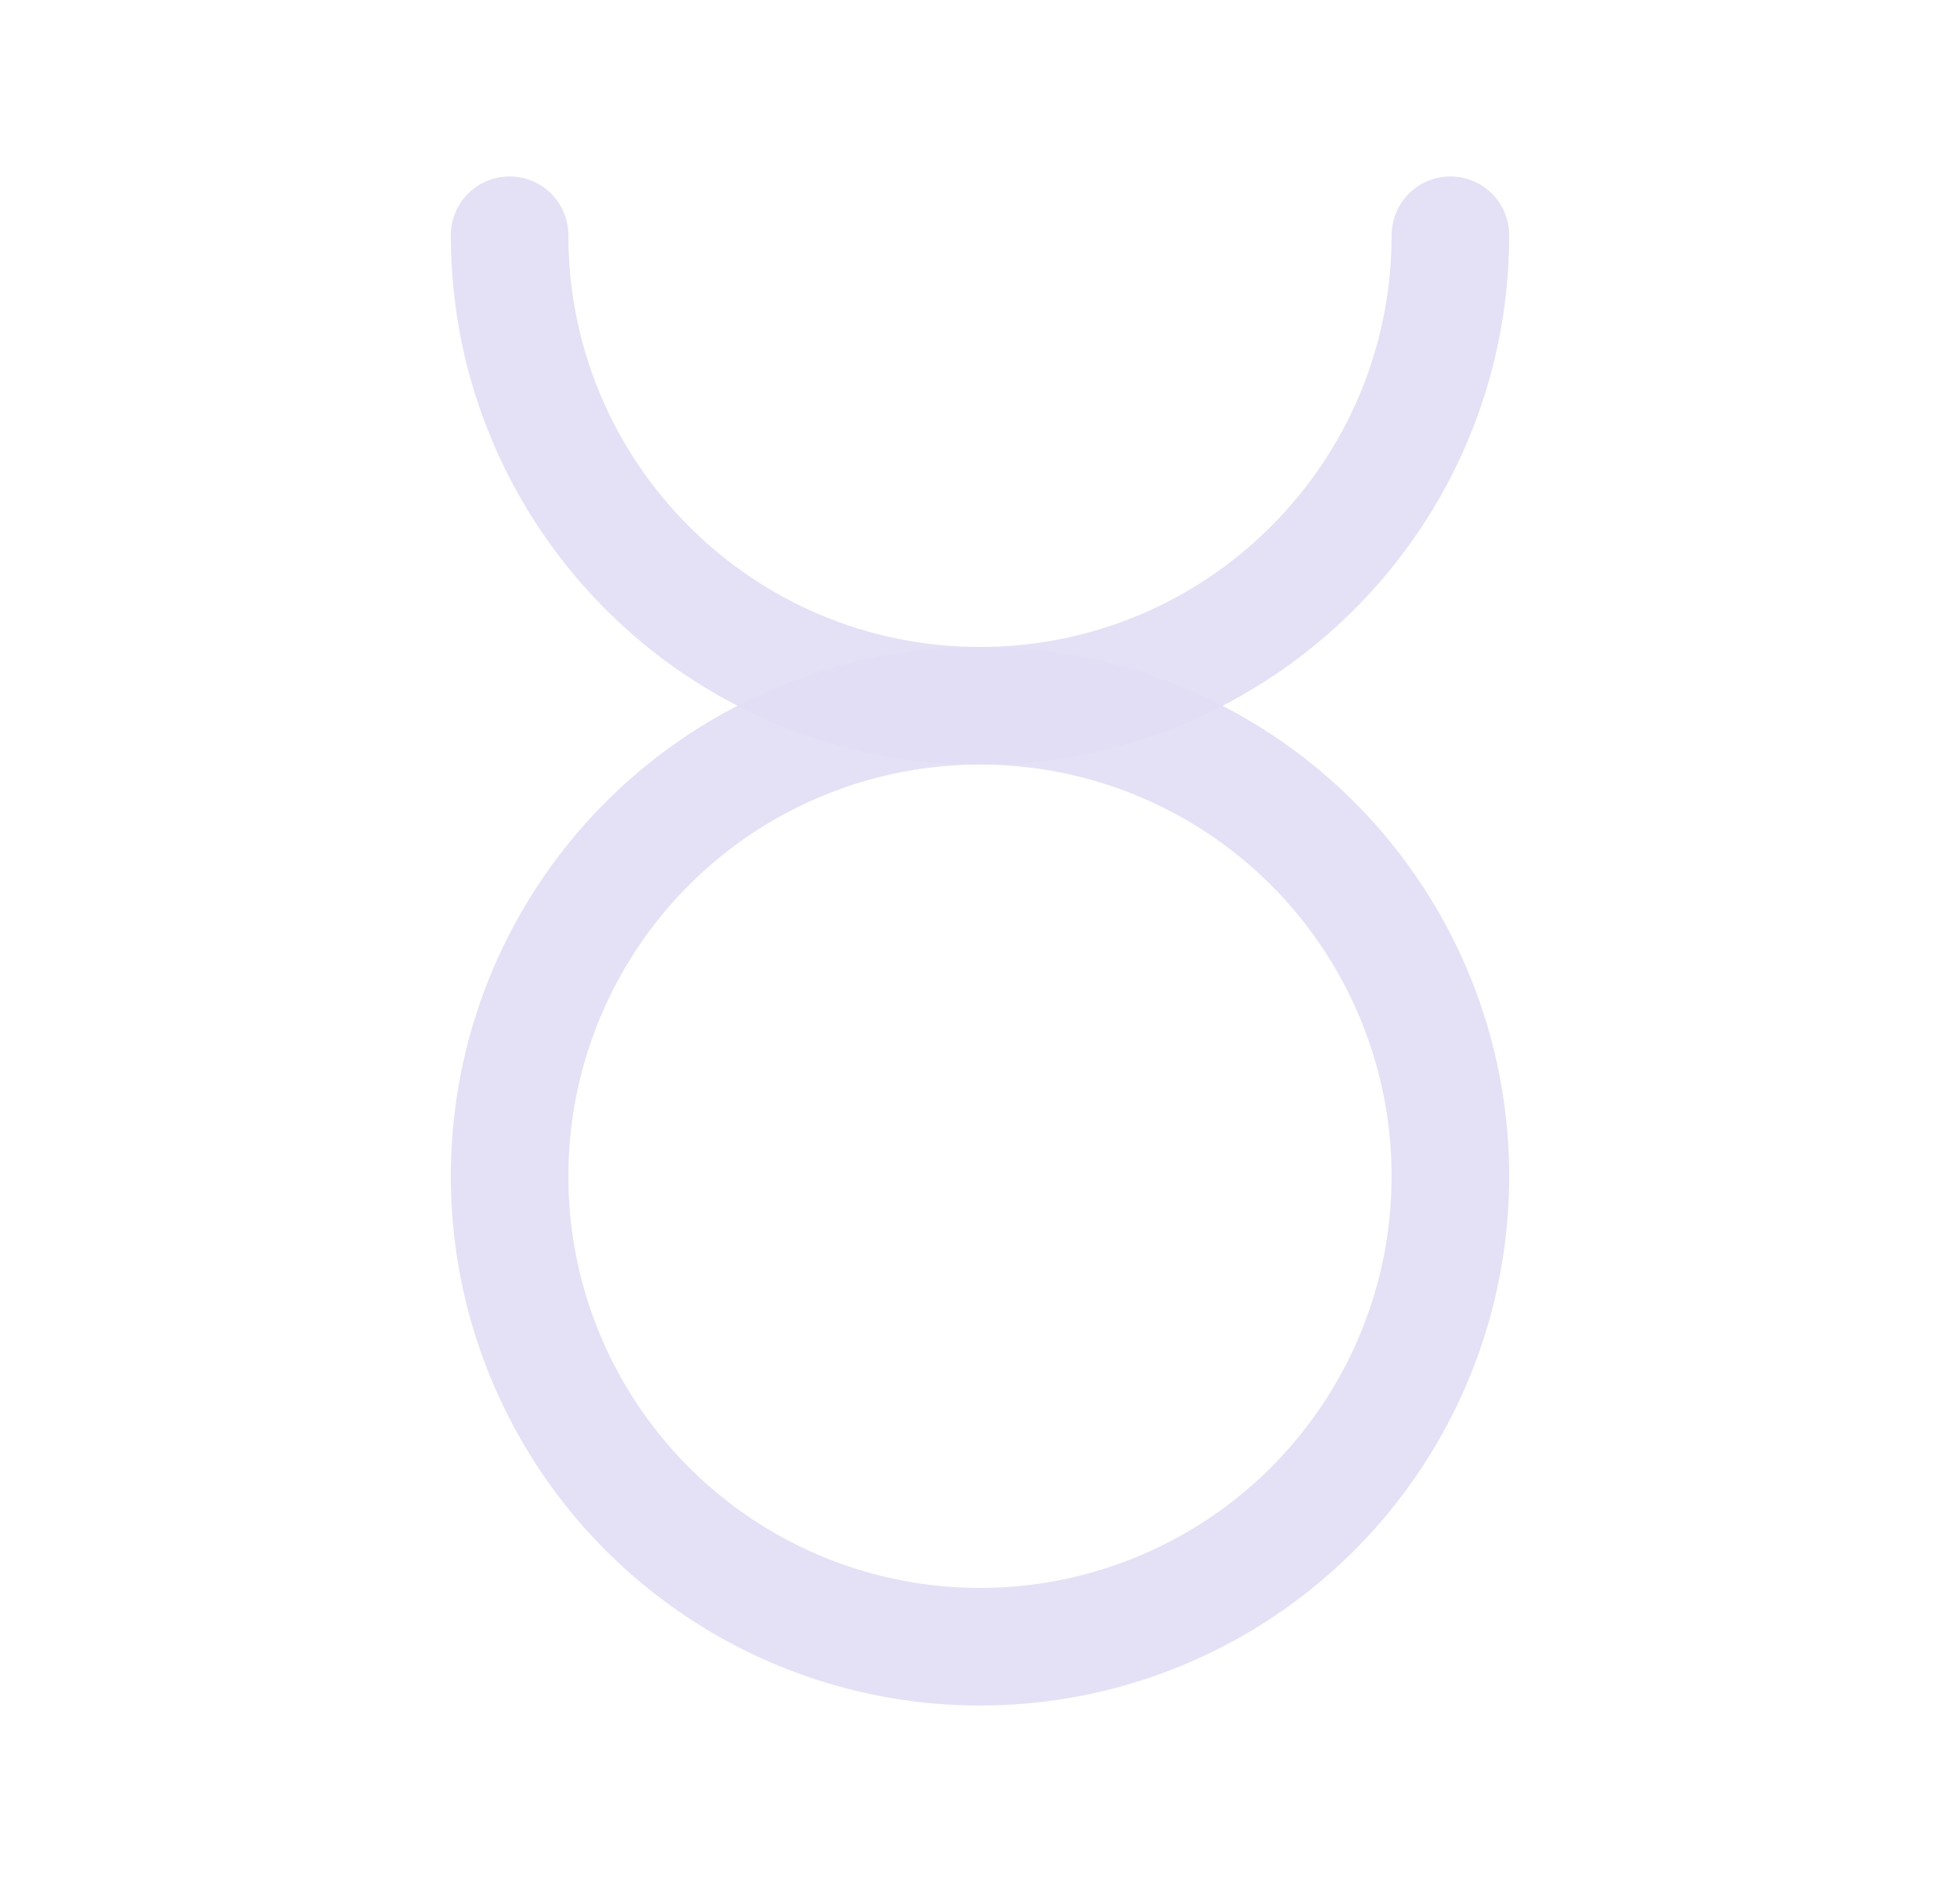<svg width="25" height="24" viewBox="0 0 25 24" fill="none" xmlns="http://www.w3.org/2000/svg">
<path d="M6.5 3C6.5 6.314 9.186 9 12.5 9C15.814 9 18.5 6.314 18.5 3" stroke="#E1DEF5" stroke-opacity="0.9" stroke-width="1.5" stroke-linecap="round" stroke-linejoin="round"/>
<circle cx="12.5" cy="15" r="6" stroke="#E1DEF5" stroke-opacity="0.9" stroke-width="1.5" stroke-linecap="round" stroke-linejoin="round"/>
</svg>
